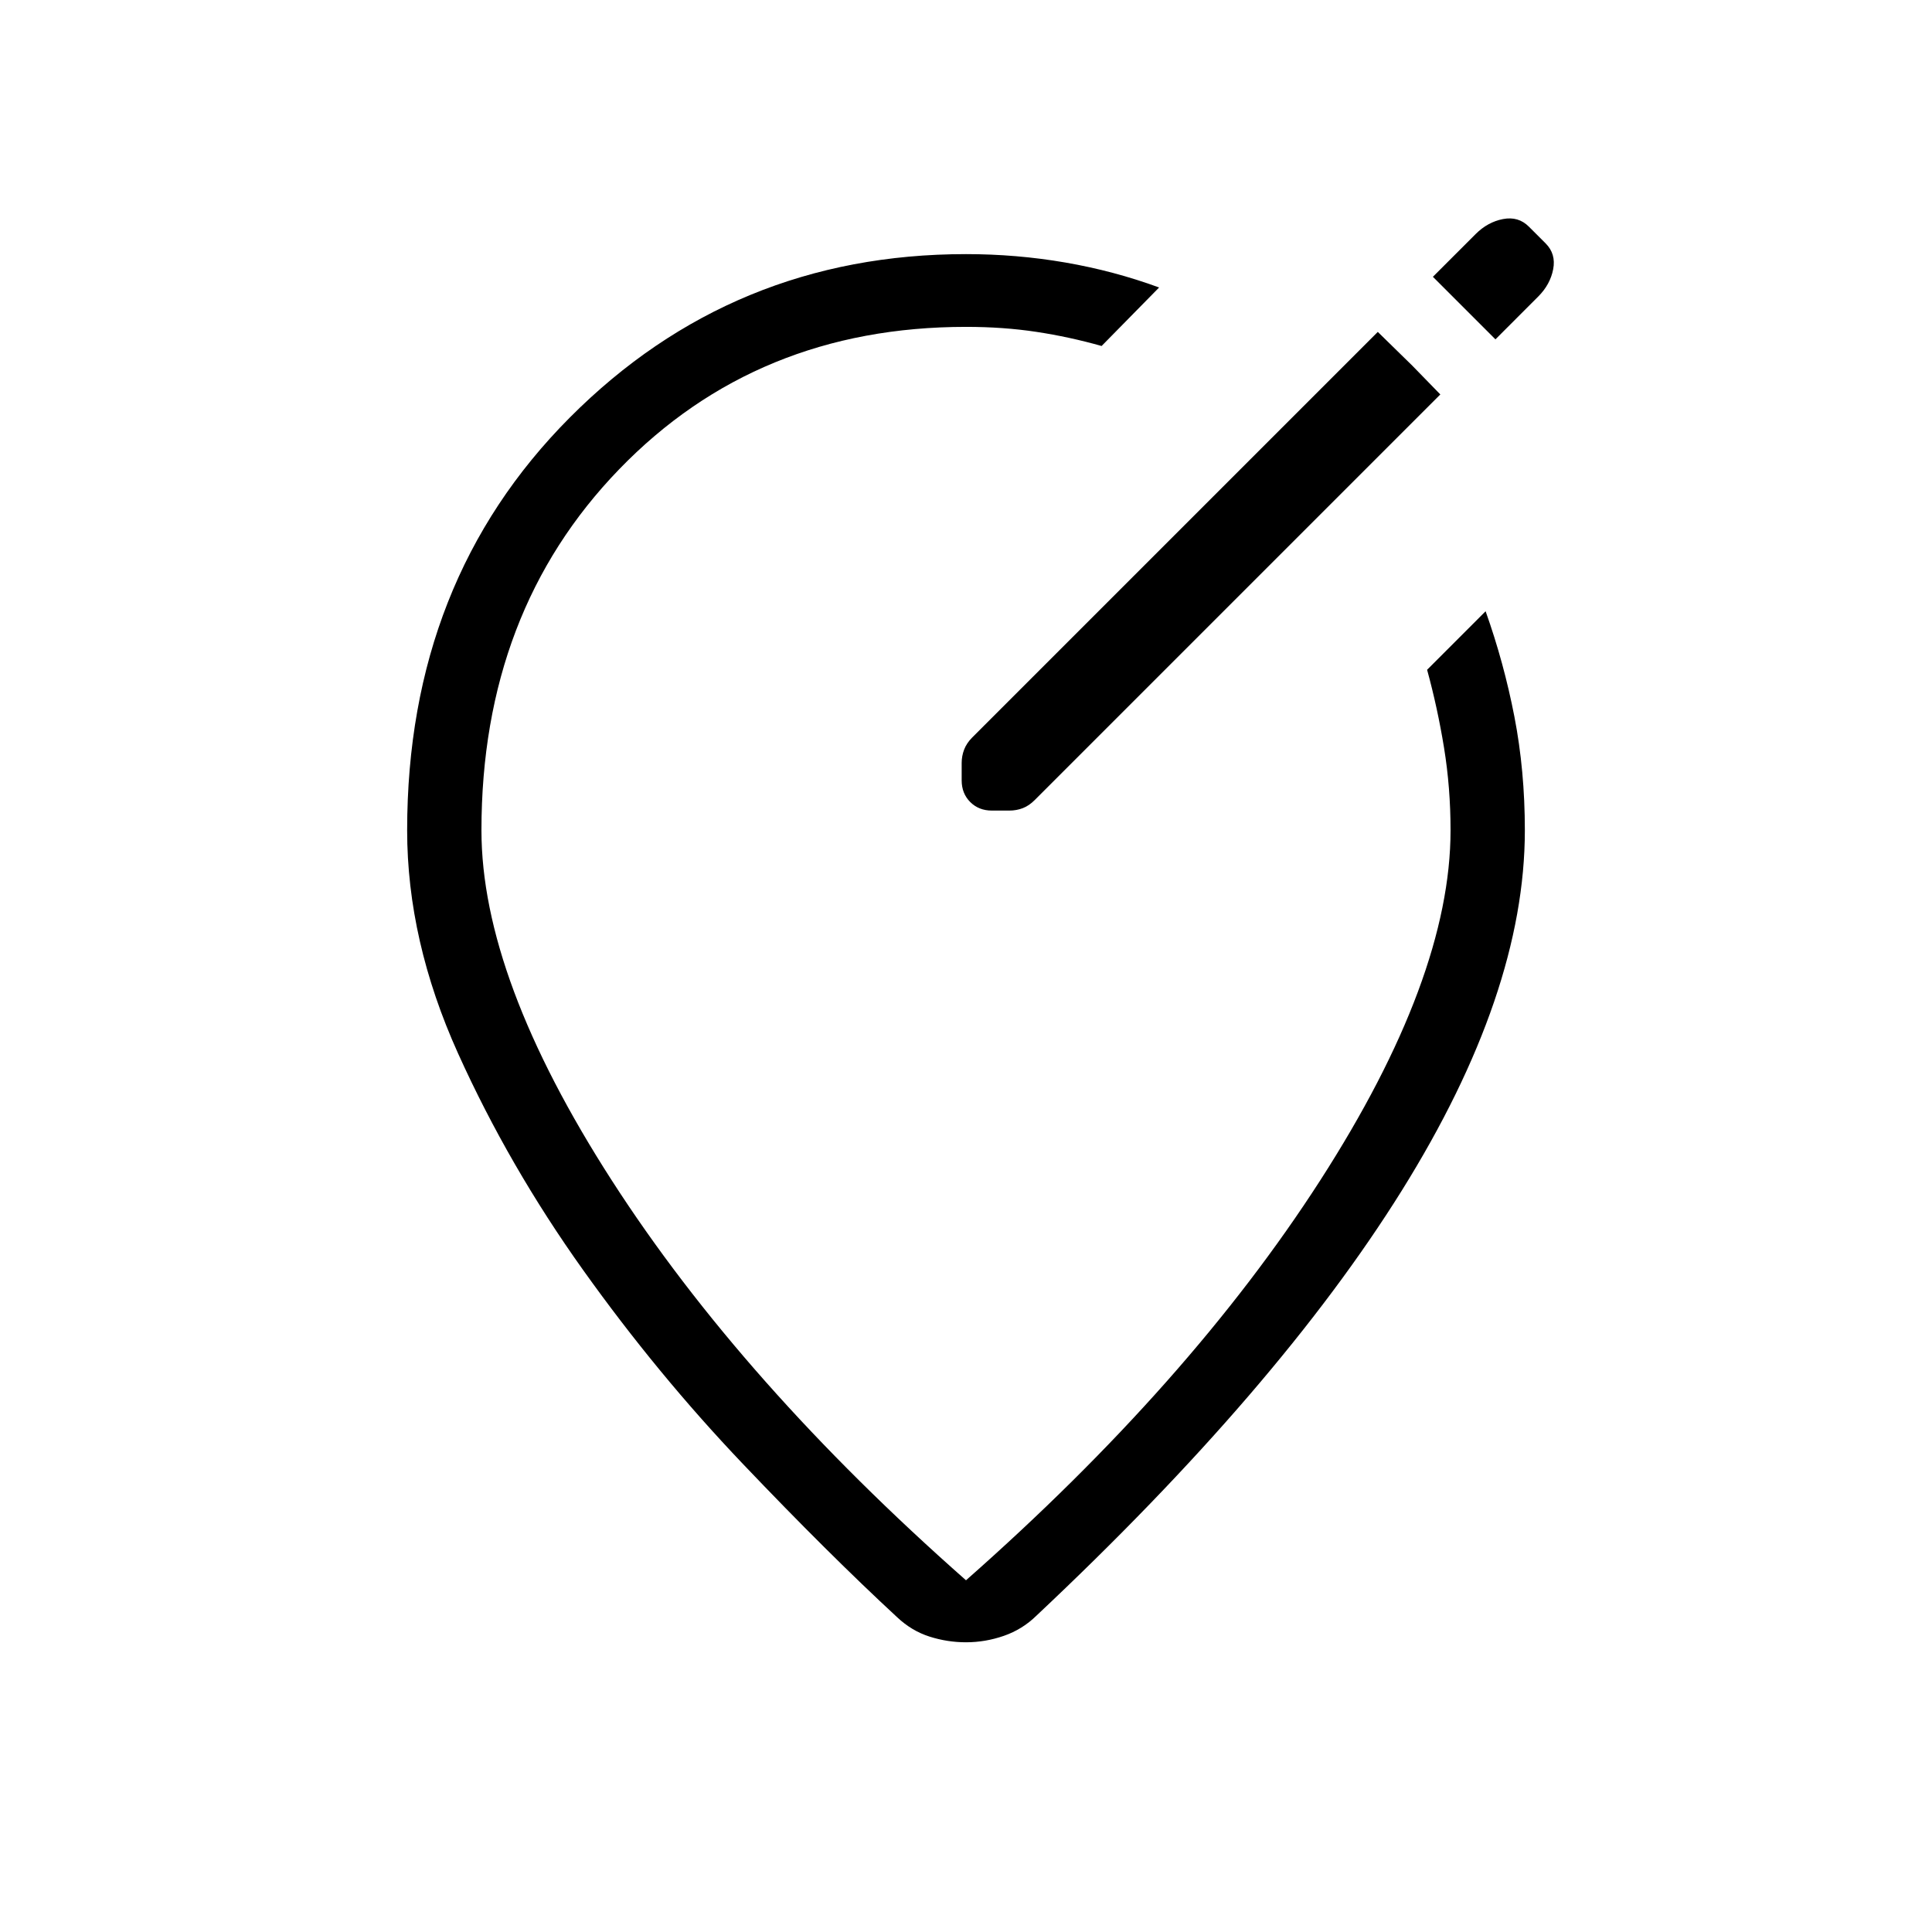 <svg xmlns="http://www.w3.org/2000/svg" height="24" viewBox="0 -960 960 960" width="24"><path d="M480-833.73q25.14 0 49.34 4.17 24.2 4.18 46.62 12.41l-28.58 29.07q-16.08-4.55-32.43-7.02-16.35-2.48-34.95-2.48-103.9 0-172.33 70.75-68.44 70.75-68.44 179.41 0 73.34 64.76 173.95Q368.75-272.86 480-174.77q111.25-98.09 176.01-198.7 64.76-100.61 64.76-173.95 0-21.14-3.23-40.99-3.23-19.84-8.42-38.78l29.07-29.08q9.12 25.62 14.31 52.4 5.19 26.79 5.19 56.45 0 80.93-61.13 178.98Q635.42-270.38 515-157.19q-6.94 6.81-16.16 10.02-9.22 3.21-18.84 3.21-9.27 0-18.14-2.83-8.87-2.83-16.09-9.63-34.31-31.73-76.69-76.23-42.39-44.5-79.29-96.22-36.91-51.71-62.19-107.71-25.29-56-25.29-110.84 0-123.96 80.86-205.14 80.87-81.17 196.83-81.17Zm0 286.31Zm221.69-230.96-17.07-16.7-201.54 201.54q-2.81 2.84-4.02 6.04-1.21 3.2-1.21 6.62v8.65q0 6.5 4.25 10.75t10.76 4.25h8.67q3.57 0 6.7-1.21 3.13-1.21 5.92-4.02L715.69-764l-14-14.38Zm41.39-13 21.23-21.24q6-6 7.46-13.61 1.46-7.62-3.77-12.85l-8.31-8.3q-5.23-5.24-12.84-3.77-7.62 1.46-13.62 7.46L712-822.46l31.08 31.08Z"/></svg>